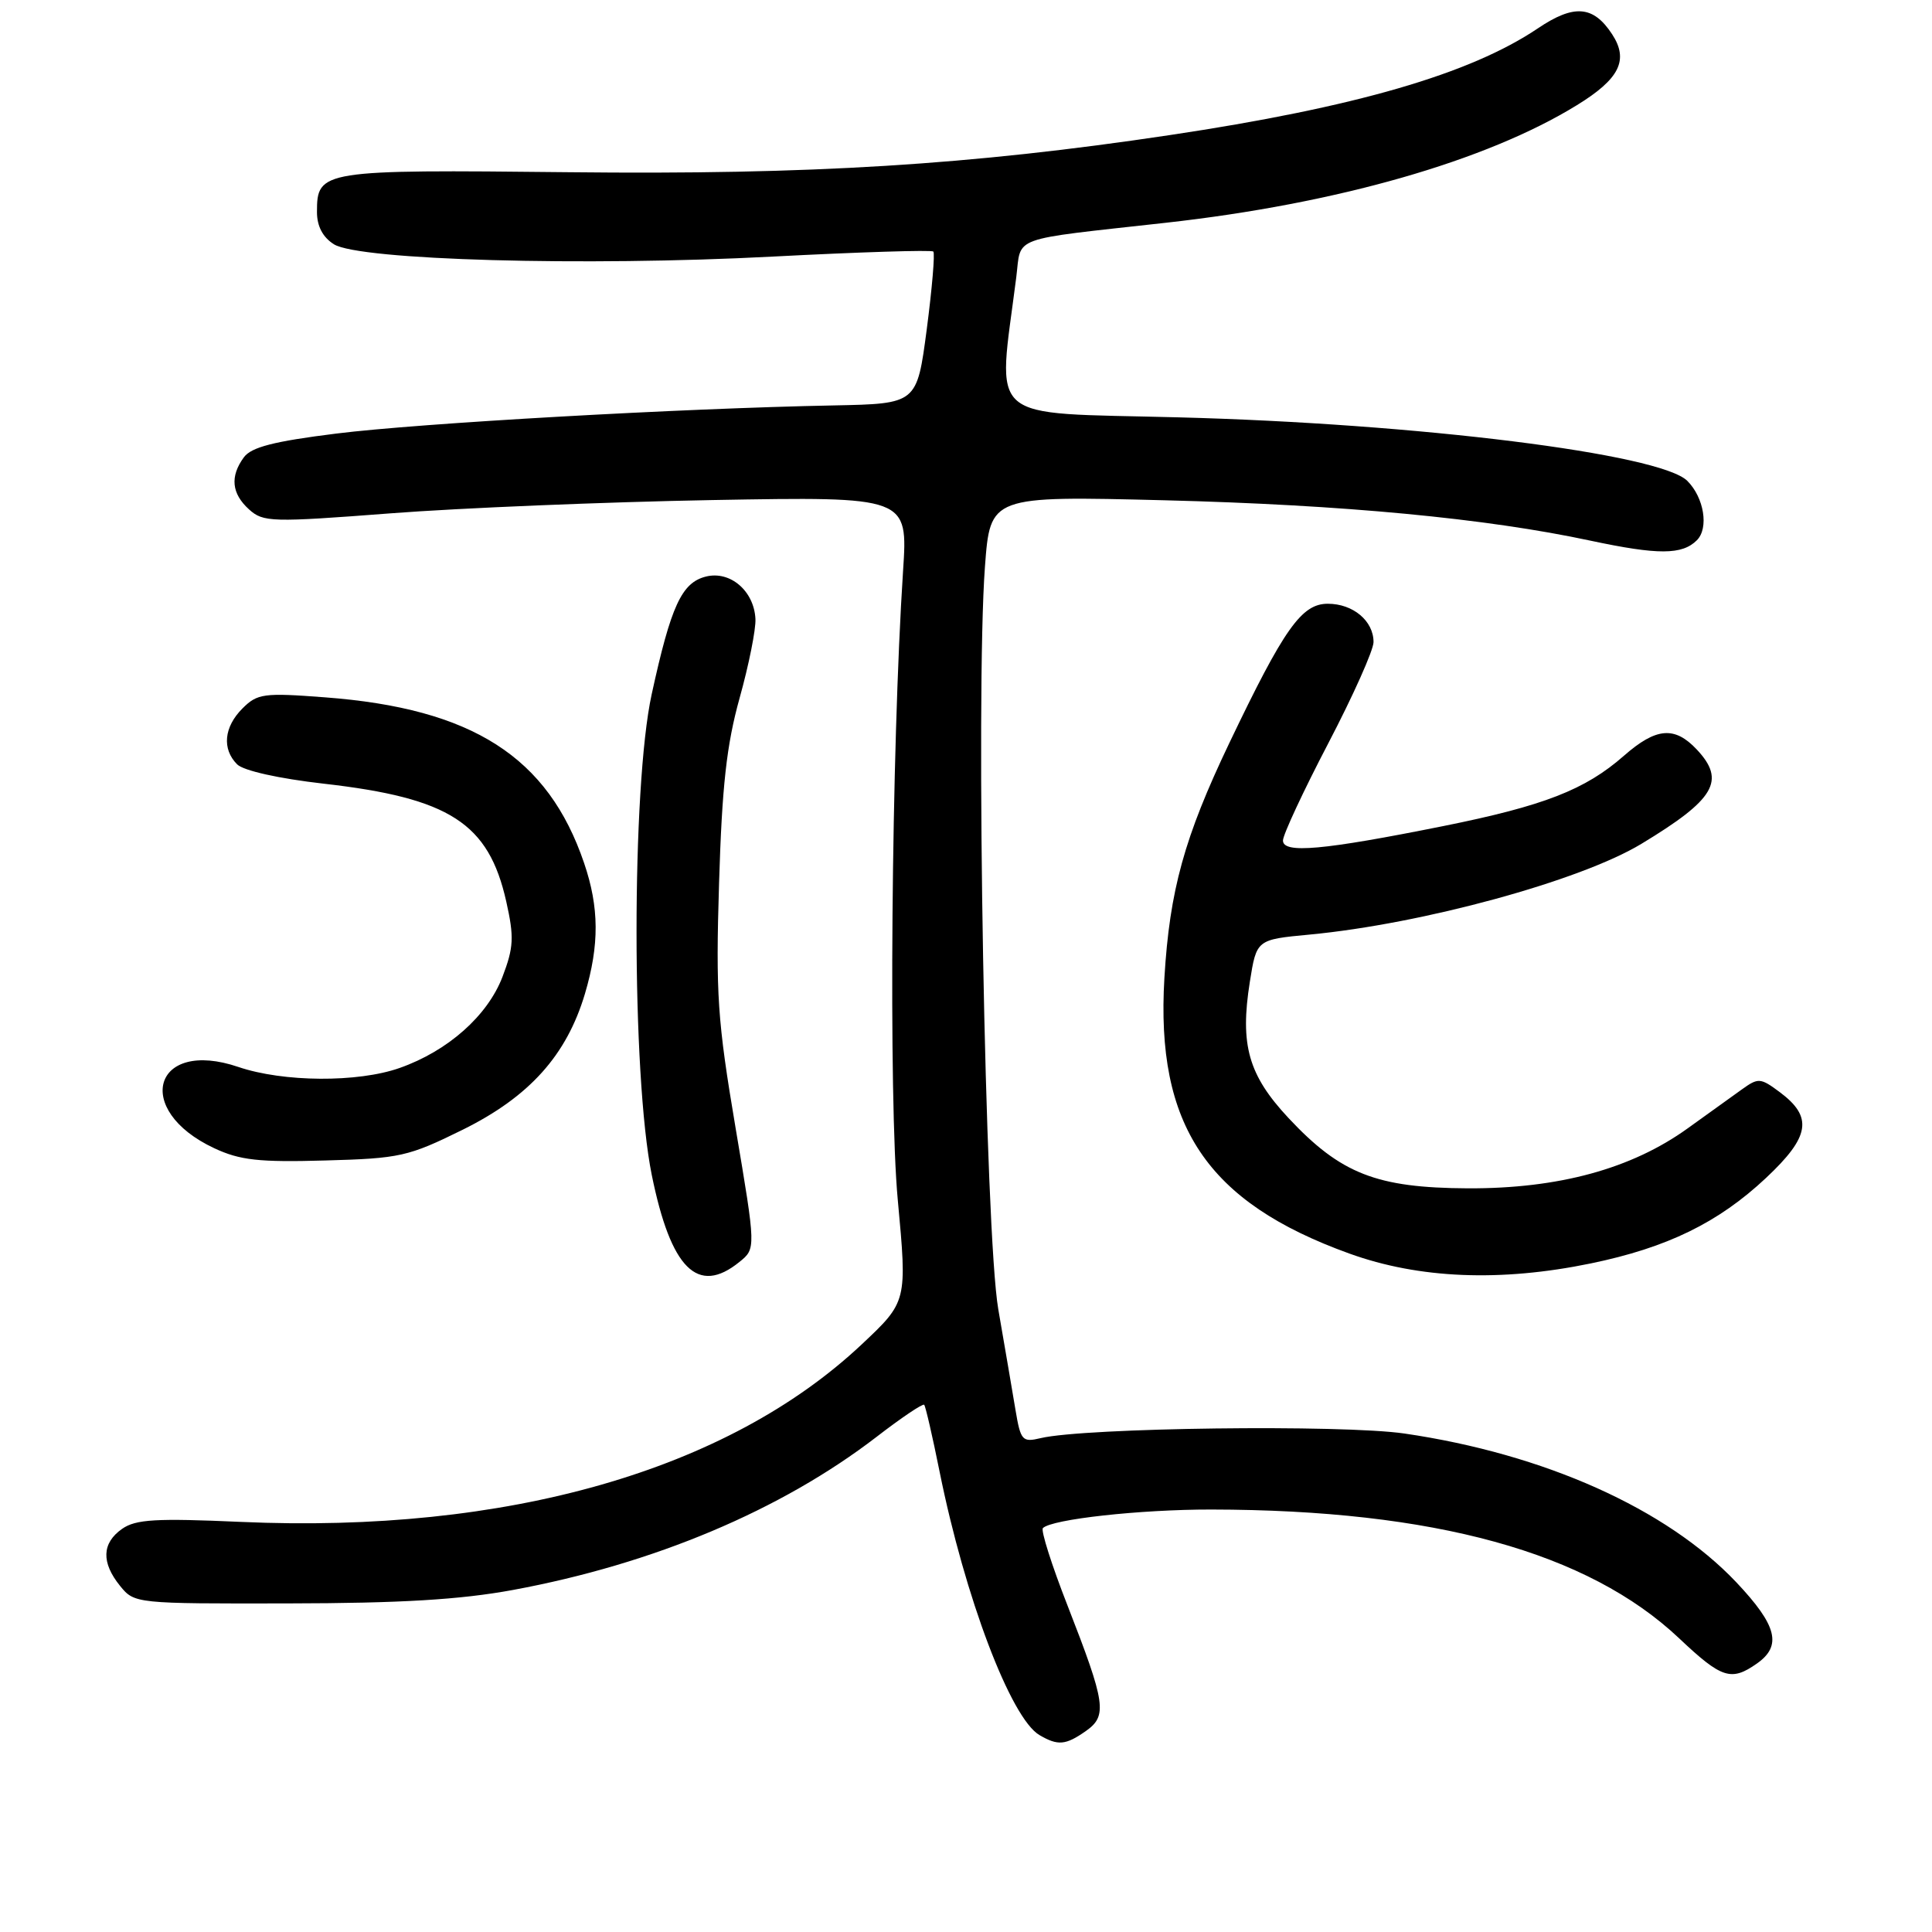 <?xml version="1.0" encoding="UTF-8" standalone="no"?>
<!DOCTYPE svg PUBLIC "-//W3C//DTD SVG 1.1//EN" "http://www.w3.org/Graphics/SVG/1.1/DTD/svg11.dtd" >
<svg xmlns="http://www.w3.org/2000/svg" xmlns:xlink="http://www.w3.org/1999/xlink" version="1.1" viewBox="0 0 256 256">
 <g >
 <path fill="currentColor"
d=" M 143.87 229.38 C 146.76 227.35 146.52 225.73 141.46 212.76 C 139.36 207.40 137.89 202.77 138.19 202.48 C 139.37 201.30 151.05 200.01 160.50 200.02 C 190.05 200.06 210.42 205.67 222.51 217.10 C 228.12 222.40 229.39 222.82 232.78 220.44 C 236.16 218.08 235.48 215.39 230.07 209.66 C 220.85 199.92 204.65 192.66 186.10 189.95 C 177.79 188.74 143.74 189.17 137.89 190.56 C 135.46 191.14 135.24 190.89 134.56 186.84 C 134.16 184.45 133.14 178.45 132.28 173.50 C 130.53 163.39 129.25 92.03 130.51 75.10 C 131.21 65.71 131.21 65.71 154.35 66.29 C 177.99 66.89 196.92 68.68 210.74 71.64 C 219.72 73.55 222.89 73.54 224.85 71.58 C 226.45 69.97 225.80 65.94 223.58 63.72 C 219.99 60.13 187.88 56.12 156.13 55.30 C 130.25 54.62 132.18 56.29 134.66 36.74 C 135.36 31.19 133.55 31.85 154.46 29.52 C 177.13 27.00 196.92 21.34 208.94 13.94 C 214.61 10.46 215.85 7.95 213.61 4.53 C 211.12 0.73 208.56 0.53 203.77 3.76 C 194.80 9.80 179.59 14.22 155.00 17.90 C 128.59 21.86 107.45 23.17 75.41 22.82 C 42.53 22.47 42.00 22.55 42.00 28.10 C 42.00 29.97 42.77 31.44 44.25 32.37 C 47.60 34.47 77.42 35.31 102.37 34.00 C 113.85 33.40 123.43 33.10 123.67 33.33 C 123.90 33.57 123.51 38.20 122.80 43.63 C 121.50 53.50 121.50 53.50 110.50 53.72 C 90.19 54.11 55.60 56.07 44.56 57.45 C 36.29 58.48 33.29 59.25 32.31 60.60 C 30.46 63.13 30.68 65.40 33.00 67.50 C 34.88 69.20 35.96 69.23 51.75 68.02 C 60.96 67.31 80.16 66.52 94.40 66.26 C 120.31 65.80 120.31 65.80 119.66 75.65 C 118.11 99.35 117.72 145.69 118.96 158.99 C 120.21 172.47 120.21 172.47 114.17 178.15 C 96.39 194.86 67.15 203.22 31.93 201.66 C 20.68 201.16 18.00 201.31 16.18 202.58 C 13.49 204.47 13.40 207.04 15.91 210.14 C 17.81 212.48 17.97 212.50 38.16 212.46 C 53.12 212.44 61.00 211.96 67.96 210.68 C 86.63 207.23 103.49 200.12 116.14 190.40 C 119.43 187.86 122.27 185.95 122.46 186.14 C 122.64 186.34 123.56 190.32 124.50 195.00 C 127.86 211.66 133.94 227.70 137.74 229.91 C 140.18 231.34 141.20 231.25 143.87 229.38 Z  M 97.97 167.22 C 100.17 165.45 100.17 165.45 97.47 149.47 C 95.06 135.21 94.83 131.74 95.28 117.00 C 95.67 104.17 96.27 98.72 98.00 92.50 C 99.23 88.10 100.17 83.38 100.10 82.02 C 99.92 78.30 96.75 75.59 93.53 76.40 C 90.32 77.21 88.91 80.27 86.35 92.00 C 83.67 104.28 83.68 142.44 86.36 155.68 C 88.89 168.14 92.46 171.69 97.97 167.22 Z  M 210.79 167.41 C 220.91 165.32 227.69 162.01 234.01 156.08 C 239.85 150.60 240.26 148.01 235.81 144.70 C 233.27 142.81 232.98 142.79 230.81 144.35 C 229.54 145.26 226.31 147.58 223.63 149.51 C 216.17 154.88 206.52 157.51 194.50 157.46 C 182.40 157.40 177.65 155.54 170.73 148.14 C 165.42 142.46 164.28 138.46 165.61 130.10 C 166.50 124.50 166.50 124.50 173.50 123.84 C 188.46 122.43 209.41 116.71 217.50 111.81 C 227.27 105.90 228.70 103.44 224.83 99.31 C 221.89 96.19 219.45 96.40 215.18 100.14 C 210.05 104.65 204.57 106.78 191.24 109.46 C 175.29 112.66 170.00 113.14 170.00 111.37 C 170.00 110.61 172.70 104.82 176.00 98.50 C 179.30 92.18 182.00 86.14 182.00 85.08 C 182.00 82.27 179.29 80.00 175.94 80.00 C 172.46 80.00 170.15 83.27 162.87 98.50 C 156.93 110.94 154.98 117.99 154.29 129.56 C 153.12 149.14 159.92 159.29 178.79 166.10 C 188.03 169.44 198.82 169.88 210.79 167.41 Z  M 61.32 149.69 C 70.15 145.32 75.08 139.83 77.51 131.67 C 79.43 125.20 79.40 120.24 77.40 114.37 C 72.62 100.29 62.59 93.87 43.05 92.40 C 34.94 91.78 34.10 91.90 32.13 93.87 C 29.67 96.33 29.39 99.24 31.42 101.28 C 32.27 102.12 36.92 103.16 42.88 103.84 C 59.60 105.74 64.75 109.07 67.08 119.45 C 68.14 124.19 68.07 125.53 66.58 129.44 C 64.61 134.59 59.35 139.26 52.96 141.51 C 47.42 143.47 37.54 143.40 31.59 141.38 C 20.36 137.55 17.52 147.06 28.38 152.14 C 31.79 153.74 34.31 154.02 43.07 153.77 C 53.01 153.50 54.10 153.25 61.32 149.69 Z "/>
</g>
</svg>